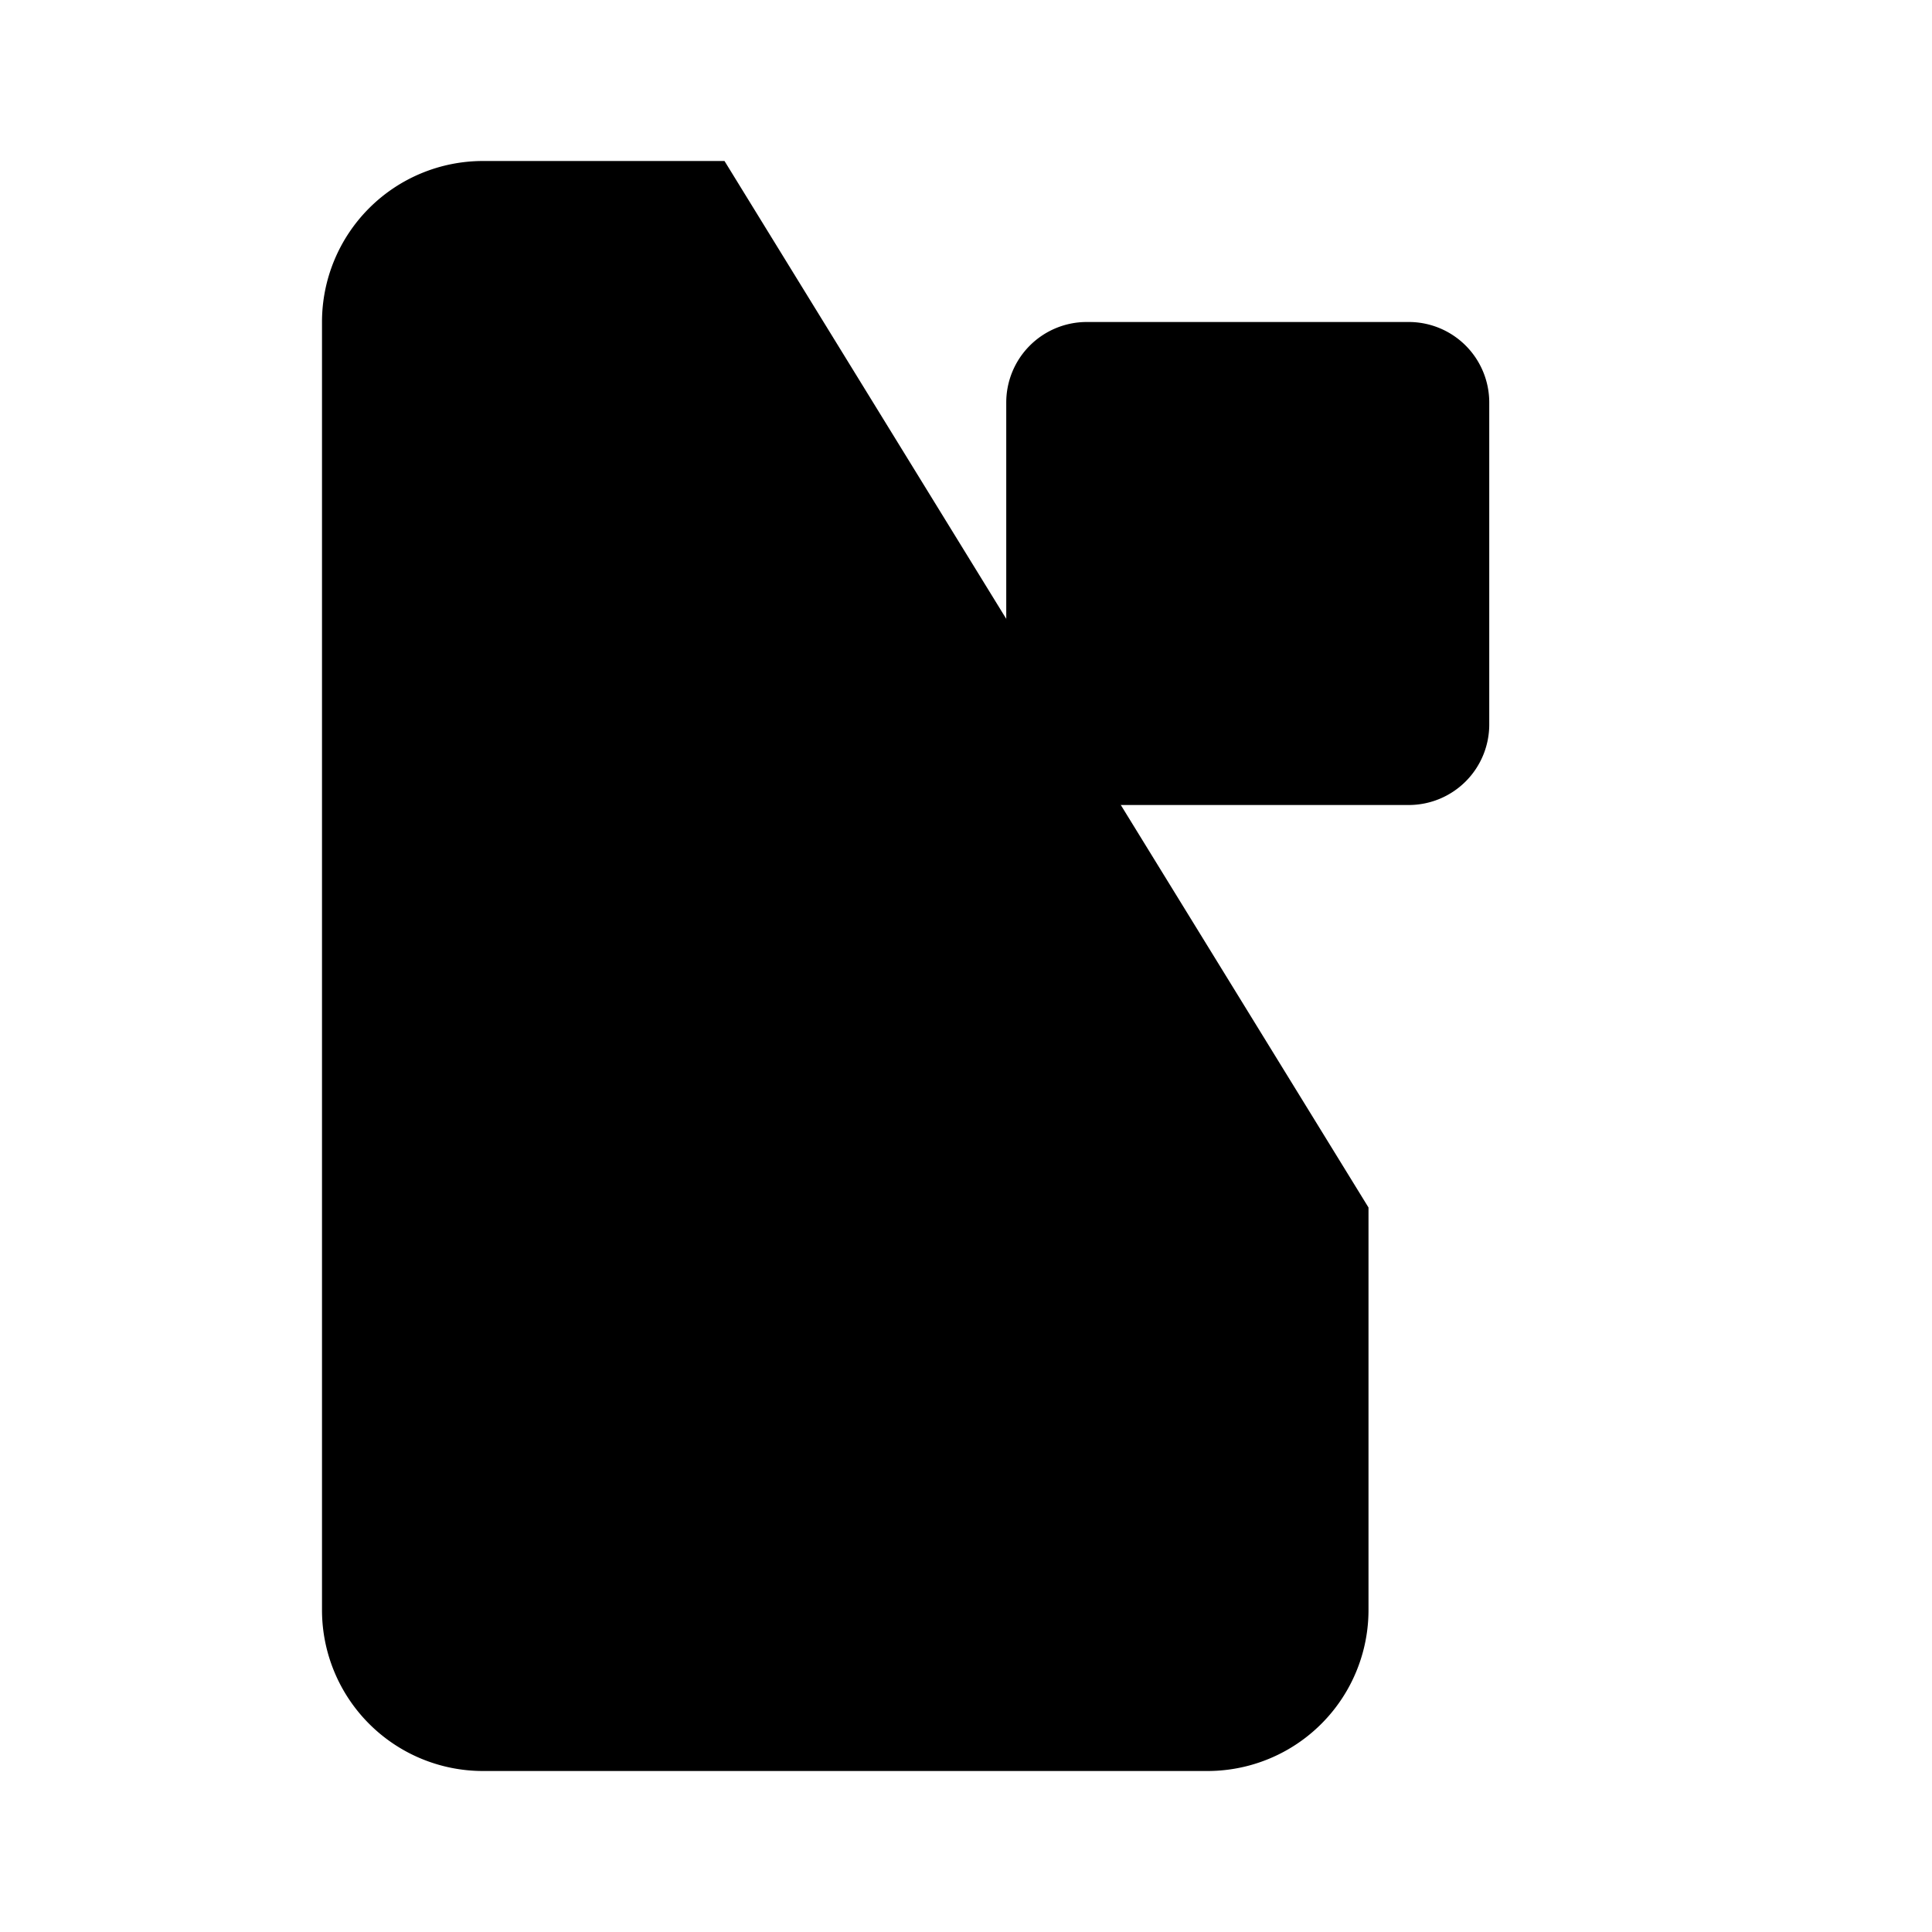 <svg xmlns="http://www.w3.org/2000/svg" viewBox="0 0 24 24"><path d="M17 15v5a2 2 0 0 1-2 2H6a2 2 0 0 1-2-2V4a2 2 0 0 1 2-2h3M10.5 19h.009"/><path d="M17.5 4h-4a1 1 0 0 0-1 1v4a1 1 0 0 0 1 1h4a1 1 0 0 0 1-1V5a1 1 0 0 0-1-1M14 10v1.5m3-1.5v1.5m-3-9V4m3-1.5V4m-4.5 1.5H11m1.5 3H11m9-3h-1.5m1.5 3h-1.5"/></svg>